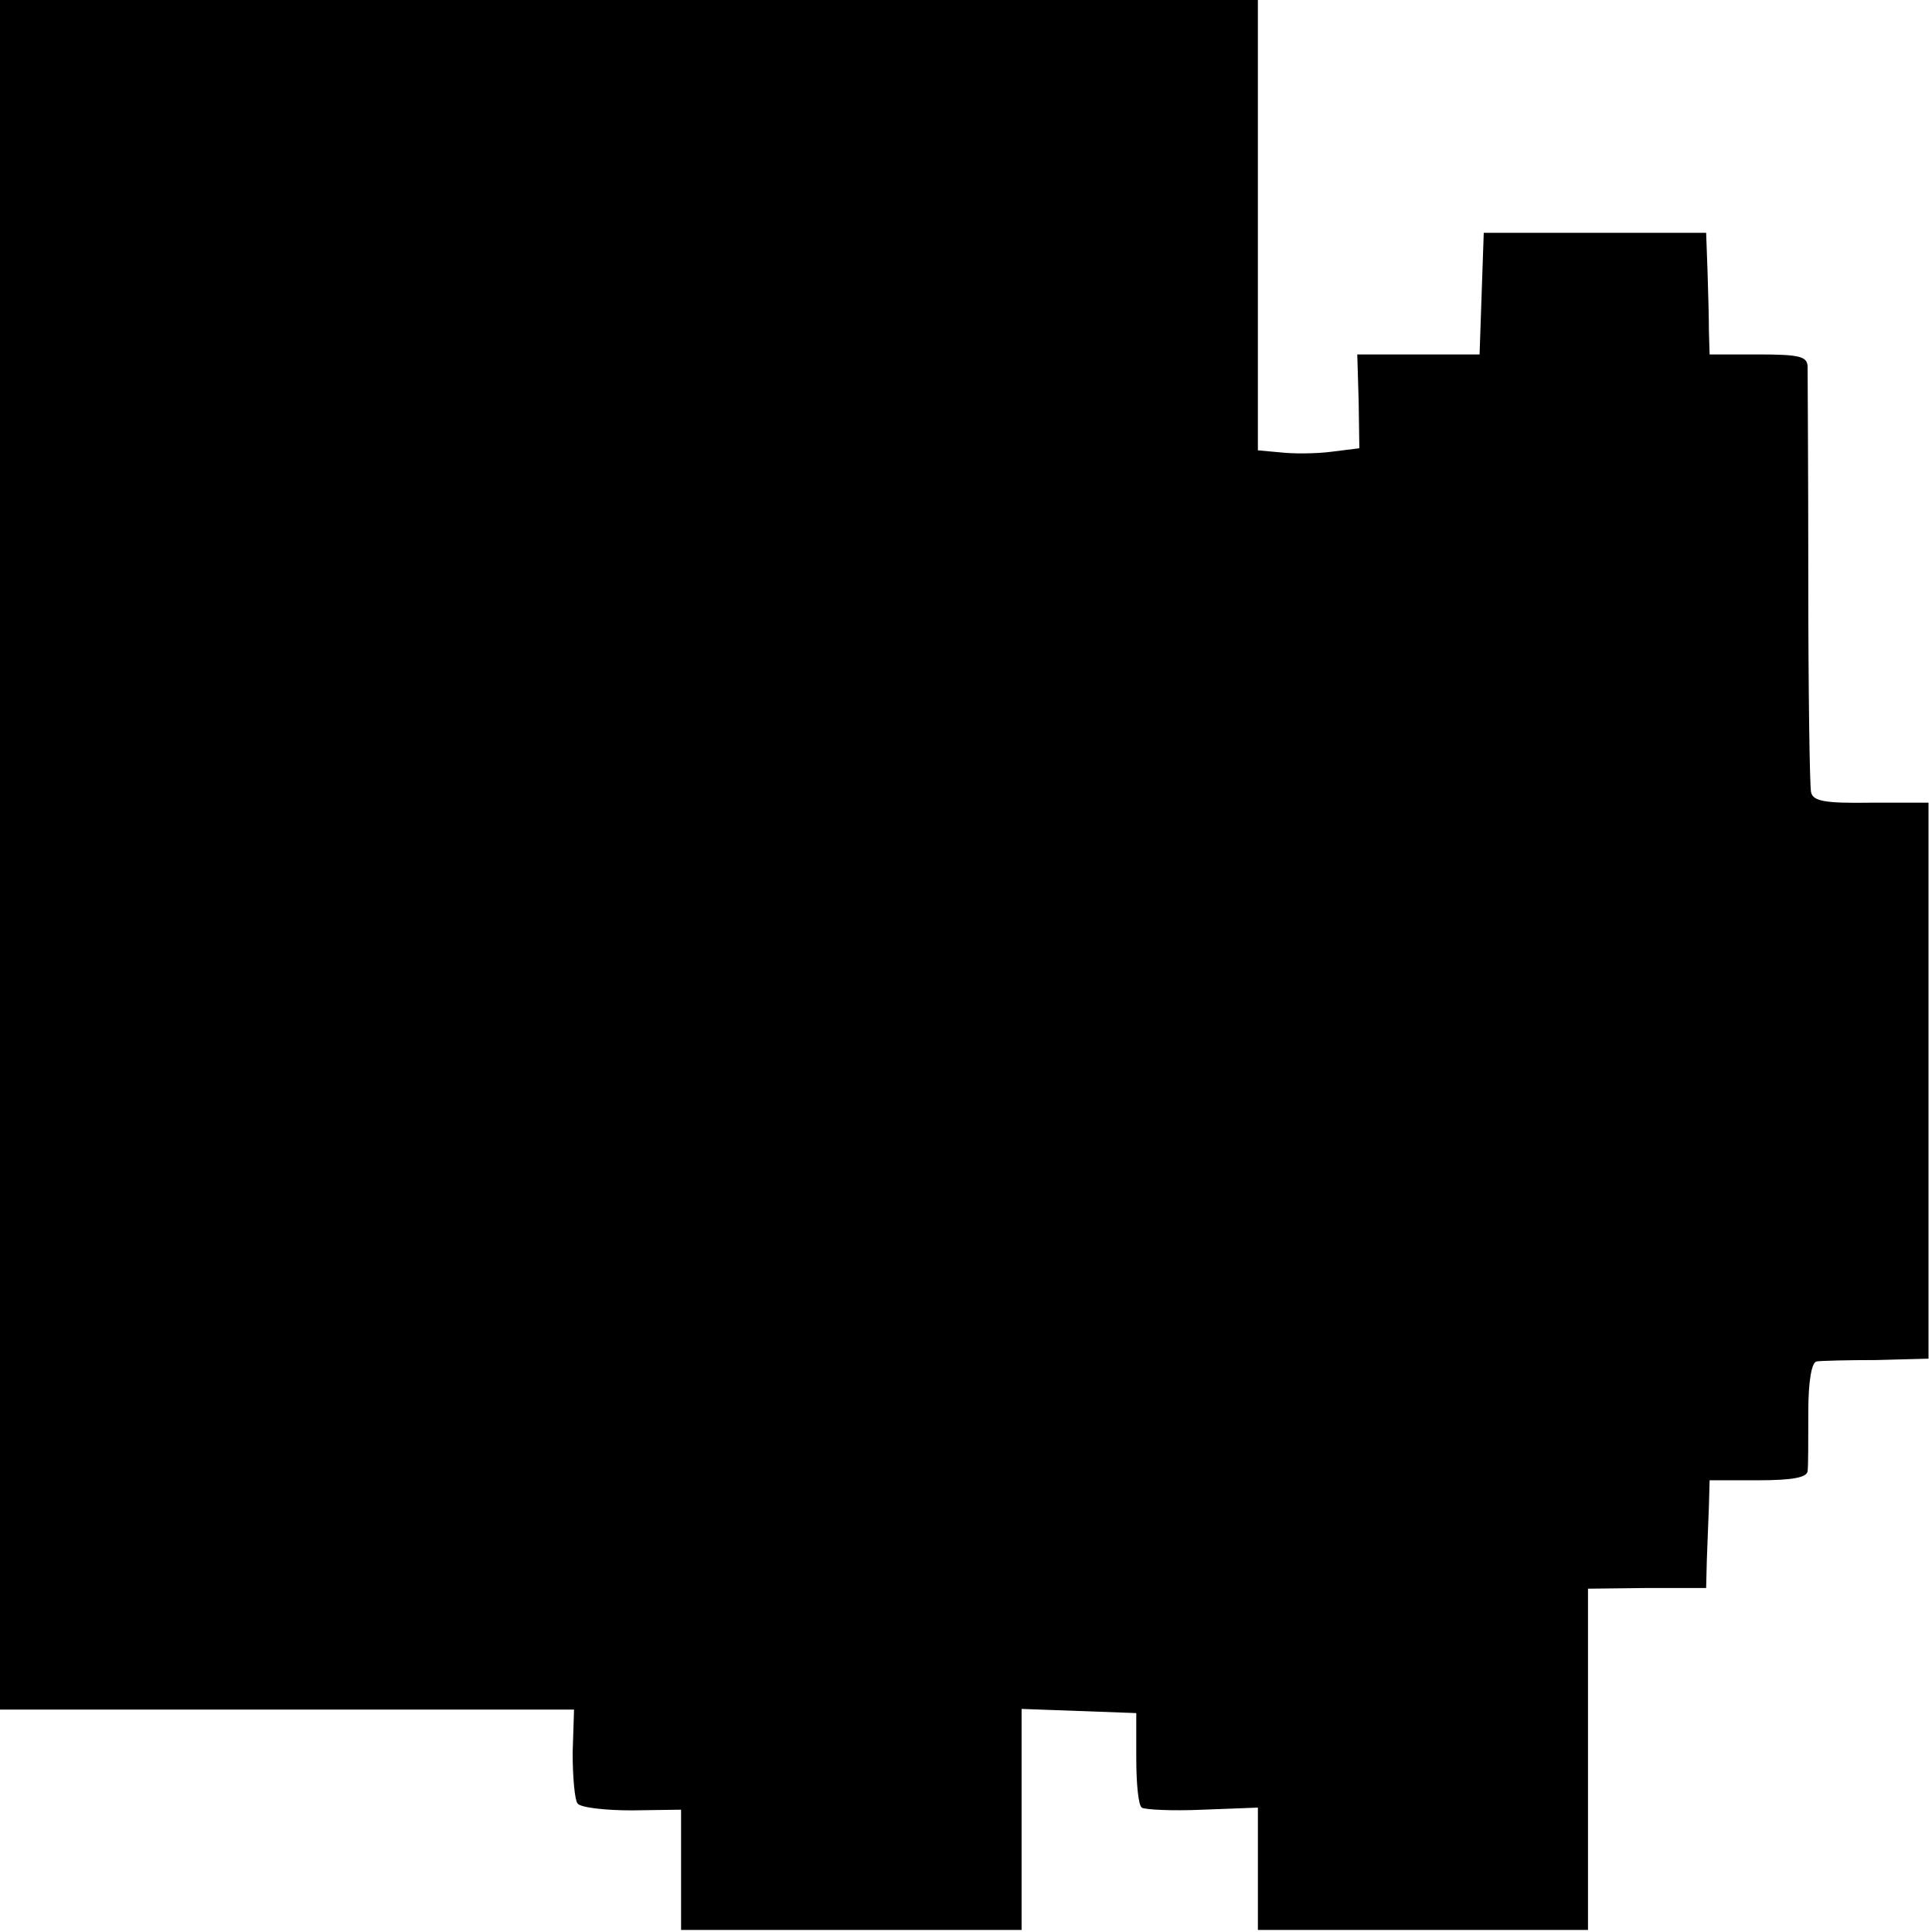 <?xml version="1.0" standalone="no"?>
<!DOCTYPE svg PUBLIC "-//W3C//DTD SVG 20010904//EN"
 "http://www.w3.org/TR/2001/REC-SVG-20010904/DTD/svg10.dtd">
<svg version="1.0" xmlns="http://www.w3.org/2000/svg"
 width="278pt" height="278pt" viewBox="0 0 278 278"
 preserveAspectRatio="xMidYMid meet">
<g transform="translate(0,278) scale(0.1,-0.1)"
fill="#000000" stroke="none">
<path d="M0 1550 l0 -1230 413 0 413 0 -2 -62 c0 -35 3 -68 7 -73 4 -6 40 -10
78 -10 l71 1 0 -86 0 -87 245 0 245 0 0 159 0 159 83 -3 82 -3 0 -65 c0 -36 3
-68 8 -71 4 -3 44 -5 88 -3 l79 3 0 -88 0 -88 238 0 237 0 0 245 0 246 85 1
85 0 1 40 c1 22 2 57 3 78 l1 37 70 0 c49 0 70 4 71 13 1 6 1 45 1 85 0 46 5
72 12 73 6 1 45 2 86 2 l75 2 0 400 0 400 -82 0 c-67 -1 -84 2 -87 15 -2 8 -4
146 -4 305 0 160 -1 298 -1 308 -1 14 -11 17 -71 17 l-70 0 -1 33 c0 17 -1 57
-2 87 l-2 55 -160 0 -160 0 -3 -87 -3 -88 -88 0 -88 0 2 -67 1 -68 -40 -5
c-23 -3 -56 -3 -73 -1 l-33 3 0 324 0 324 -905 0 -905 0 0 -1230z"/>
</g>
</svg>
